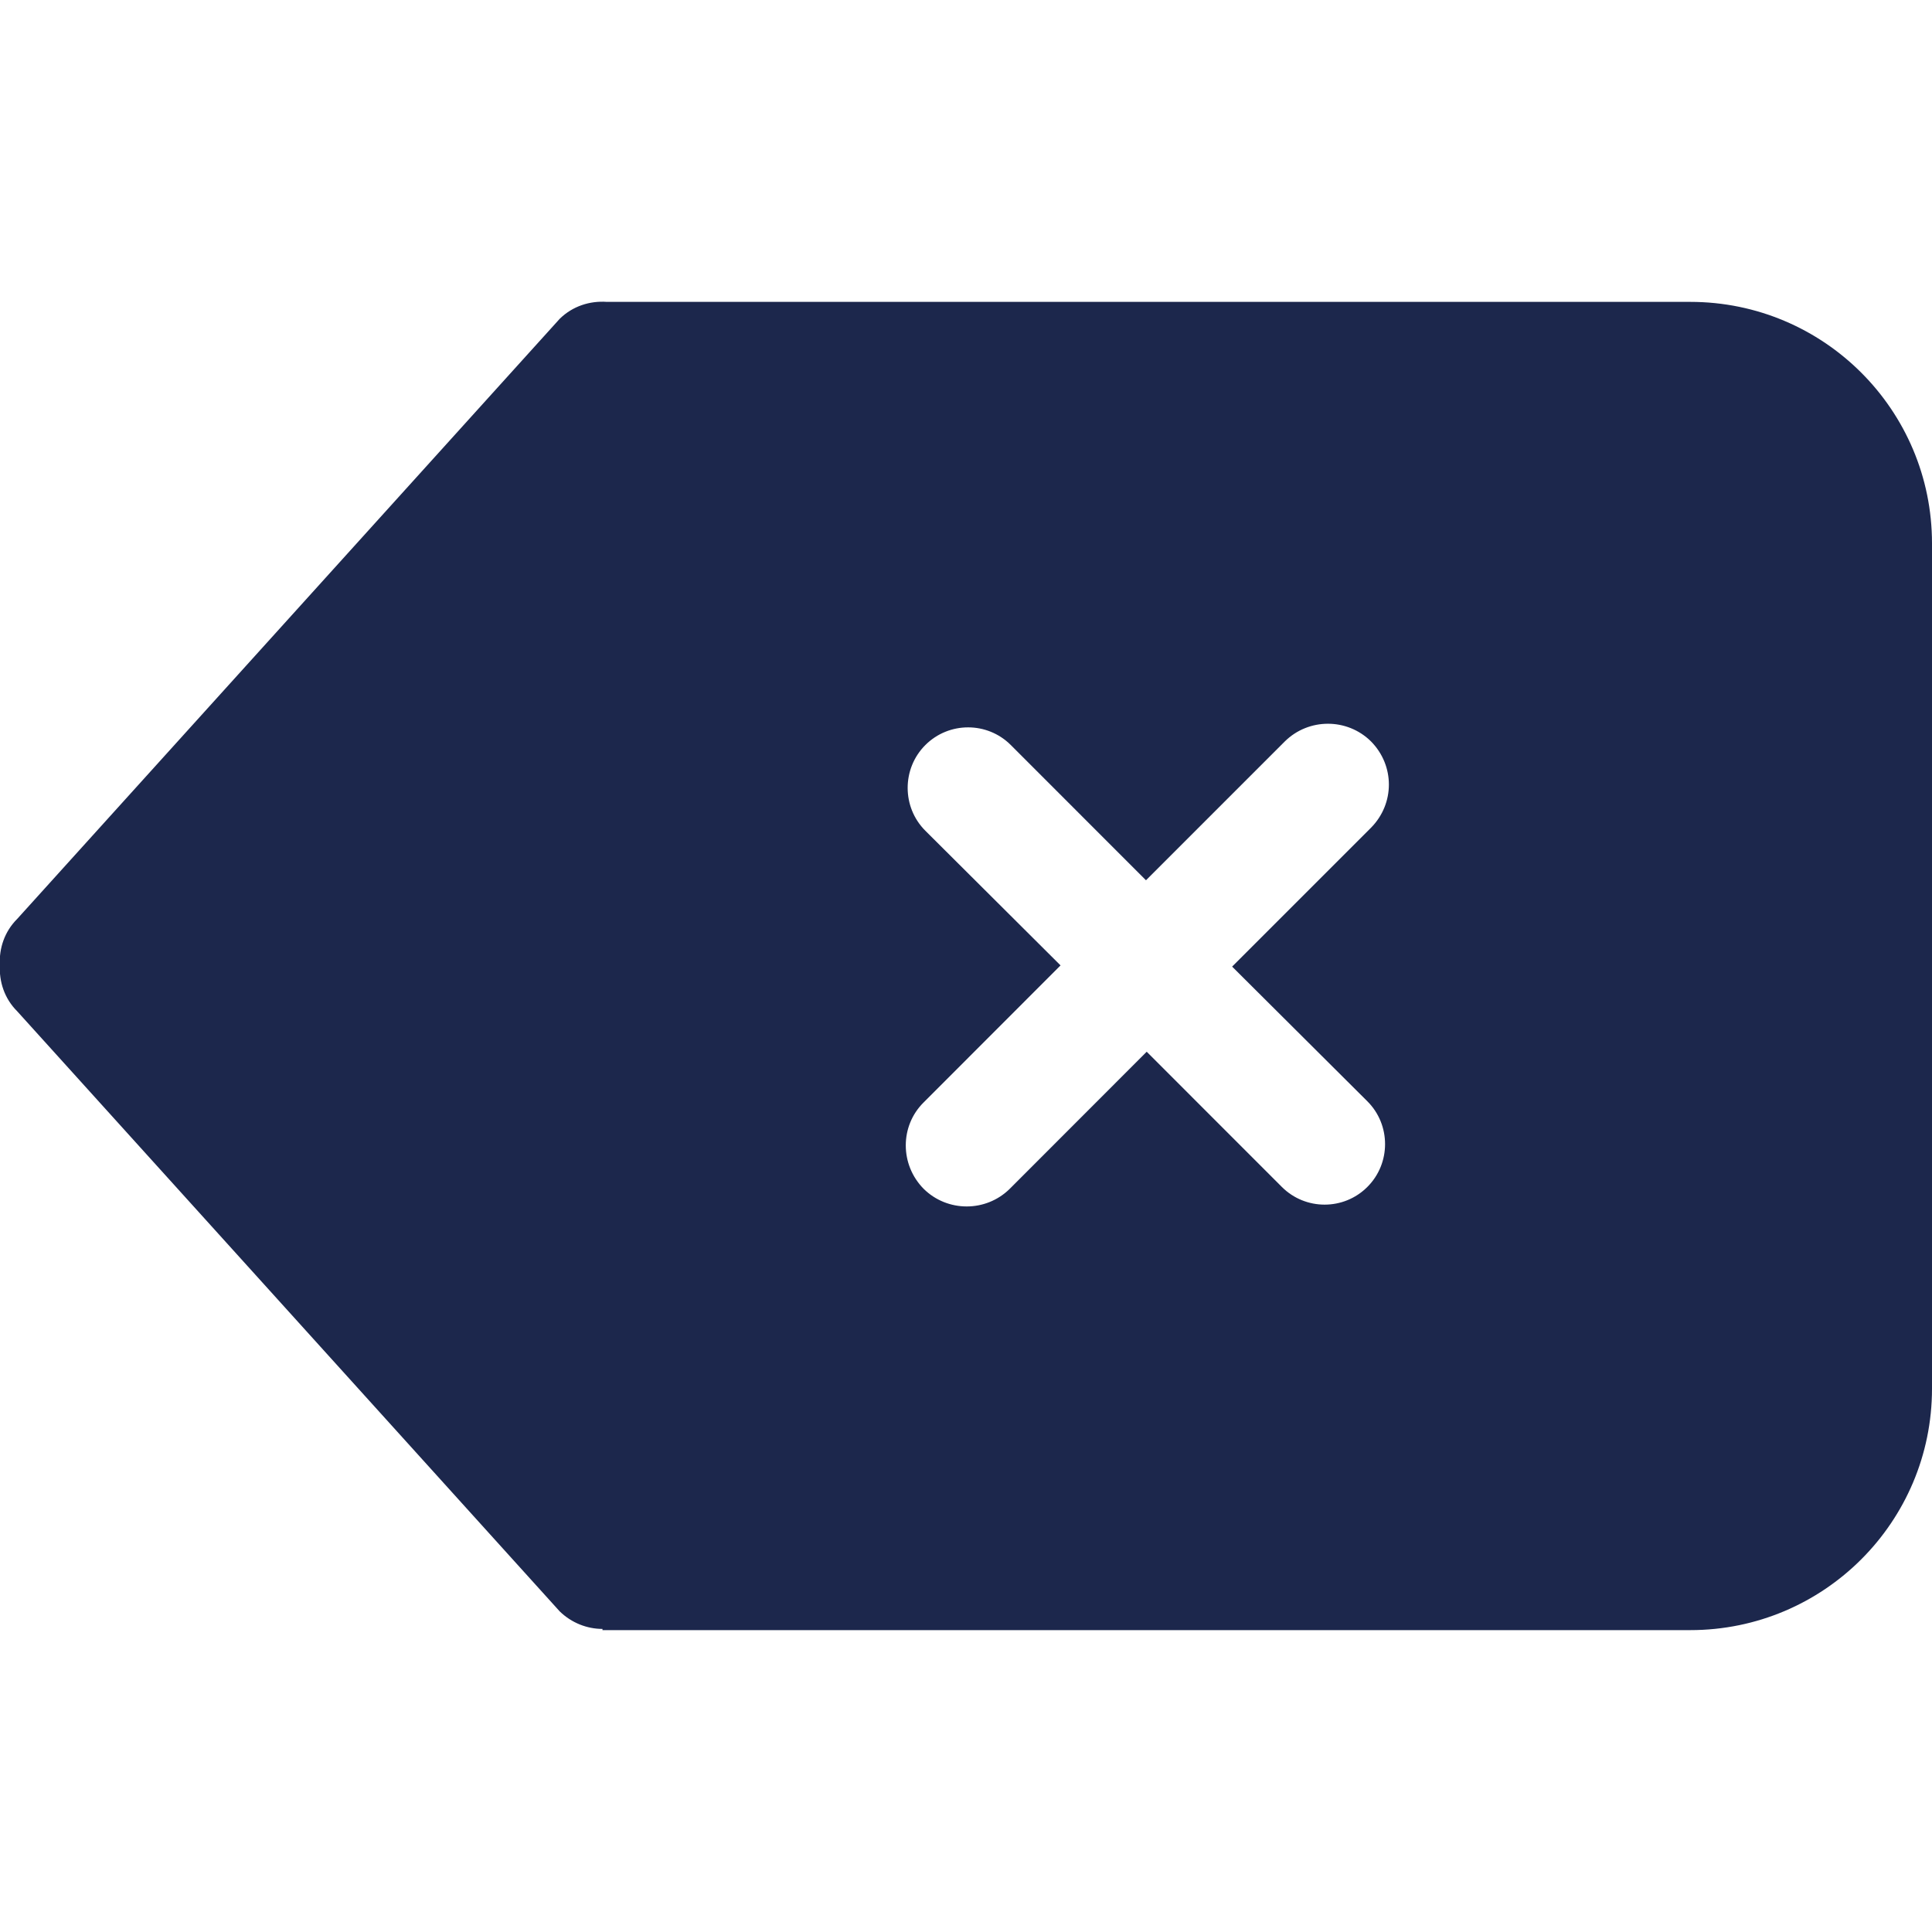 <!DOCTYPE svg PUBLIC "-//W3C//DTD SVG 1.1//EN" "http://www.w3.org/Graphics/SVG/1.1/DTD/svg11.dtd">
<!-- Uploaded to: SVG Repo, www.svgrepo.com, Transformed by: SVG Repo Mixer Tools -->
<svg width="800px" height="800px" viewBox="0 -5 32 32" version="1.1" xmlns="http://www.w3.org/2000/svg" xmlns:xlink="http://www.w3.org/1999/xlink" xmlns:sketch="http://www.bohemiancoding.com/sketch/ns" fill="#1c274c">
<g id="SVGRepo_bgCarrier" stroke-width="0"/>
<g id="SVGRepo_tracerCarrier" stroke-linecap="round" stroke-linejoin="round"/>
<g id="SVGRepo_iconCarrier"> <title>delete</title> <desc>Created with Sketch Beta.</desc> <defs> </defs> <g id="Page-1" stroke="none" stroke-width="1" fill="none" fill-rule="evenodd" sketch:type="MSPage"> <g id="Icon-Set-Filled" sketch:type="MSLayerGroup" transform="translate(-518, -1146)" fill="#1c274c"> <path d="M540.647,1159.24 C541.039,1159.63 541.039,1160.27 540.647,1160.66 C540.257,1161.05 539.623,1161.05 539.232,1160.66 L536.993,1158.42 L534.725,1160.69 C534.331,1161.08 533.692,1161.08 533.298,1160.69 C532.904,1160.29 532.904,1159.65 533.298,1159.26 L535.566,1156.99 L533.327,1154.76 C532.936,1154.37 532.936,1153.73 533.327,1153.34 C533.718,1152.95 534.352,1152.95 534.742,1153.34 L536.981,1155.58 L539.281,1153.28 C539.676,1152.89 540.314,1152.89 540.708,1153.28 C541.103,1153.68 541.103,1154.31 540.708,1154.71 L538.408,1157.01 L540.647,1159.24 L540.647,1159.24 Z M545.996,1146 L528.051,1146 C527.771,1145.98 527.485,1146.07 527.271,1146.28 L518.285,1156.22 C518.074,1156.43 517.983,1156.71 517.998,1156.98 C517.983,1157.26 518.074,1157.54 518.285,1157.75 L527.271,1167.69 C527.467,1167.88 527.723,1167.98 527.979,1167.98 L527.979,1168 L545.996,1168 C548.207,1168 550,1166.21 550,1164 L550,1150 C550,1147.79 548.207,1146 545.996,1146 L545.996,1146 Z" id="delete" sketch:type="MSShapeGroup"> </path> </g> </g> </g>
</svg>